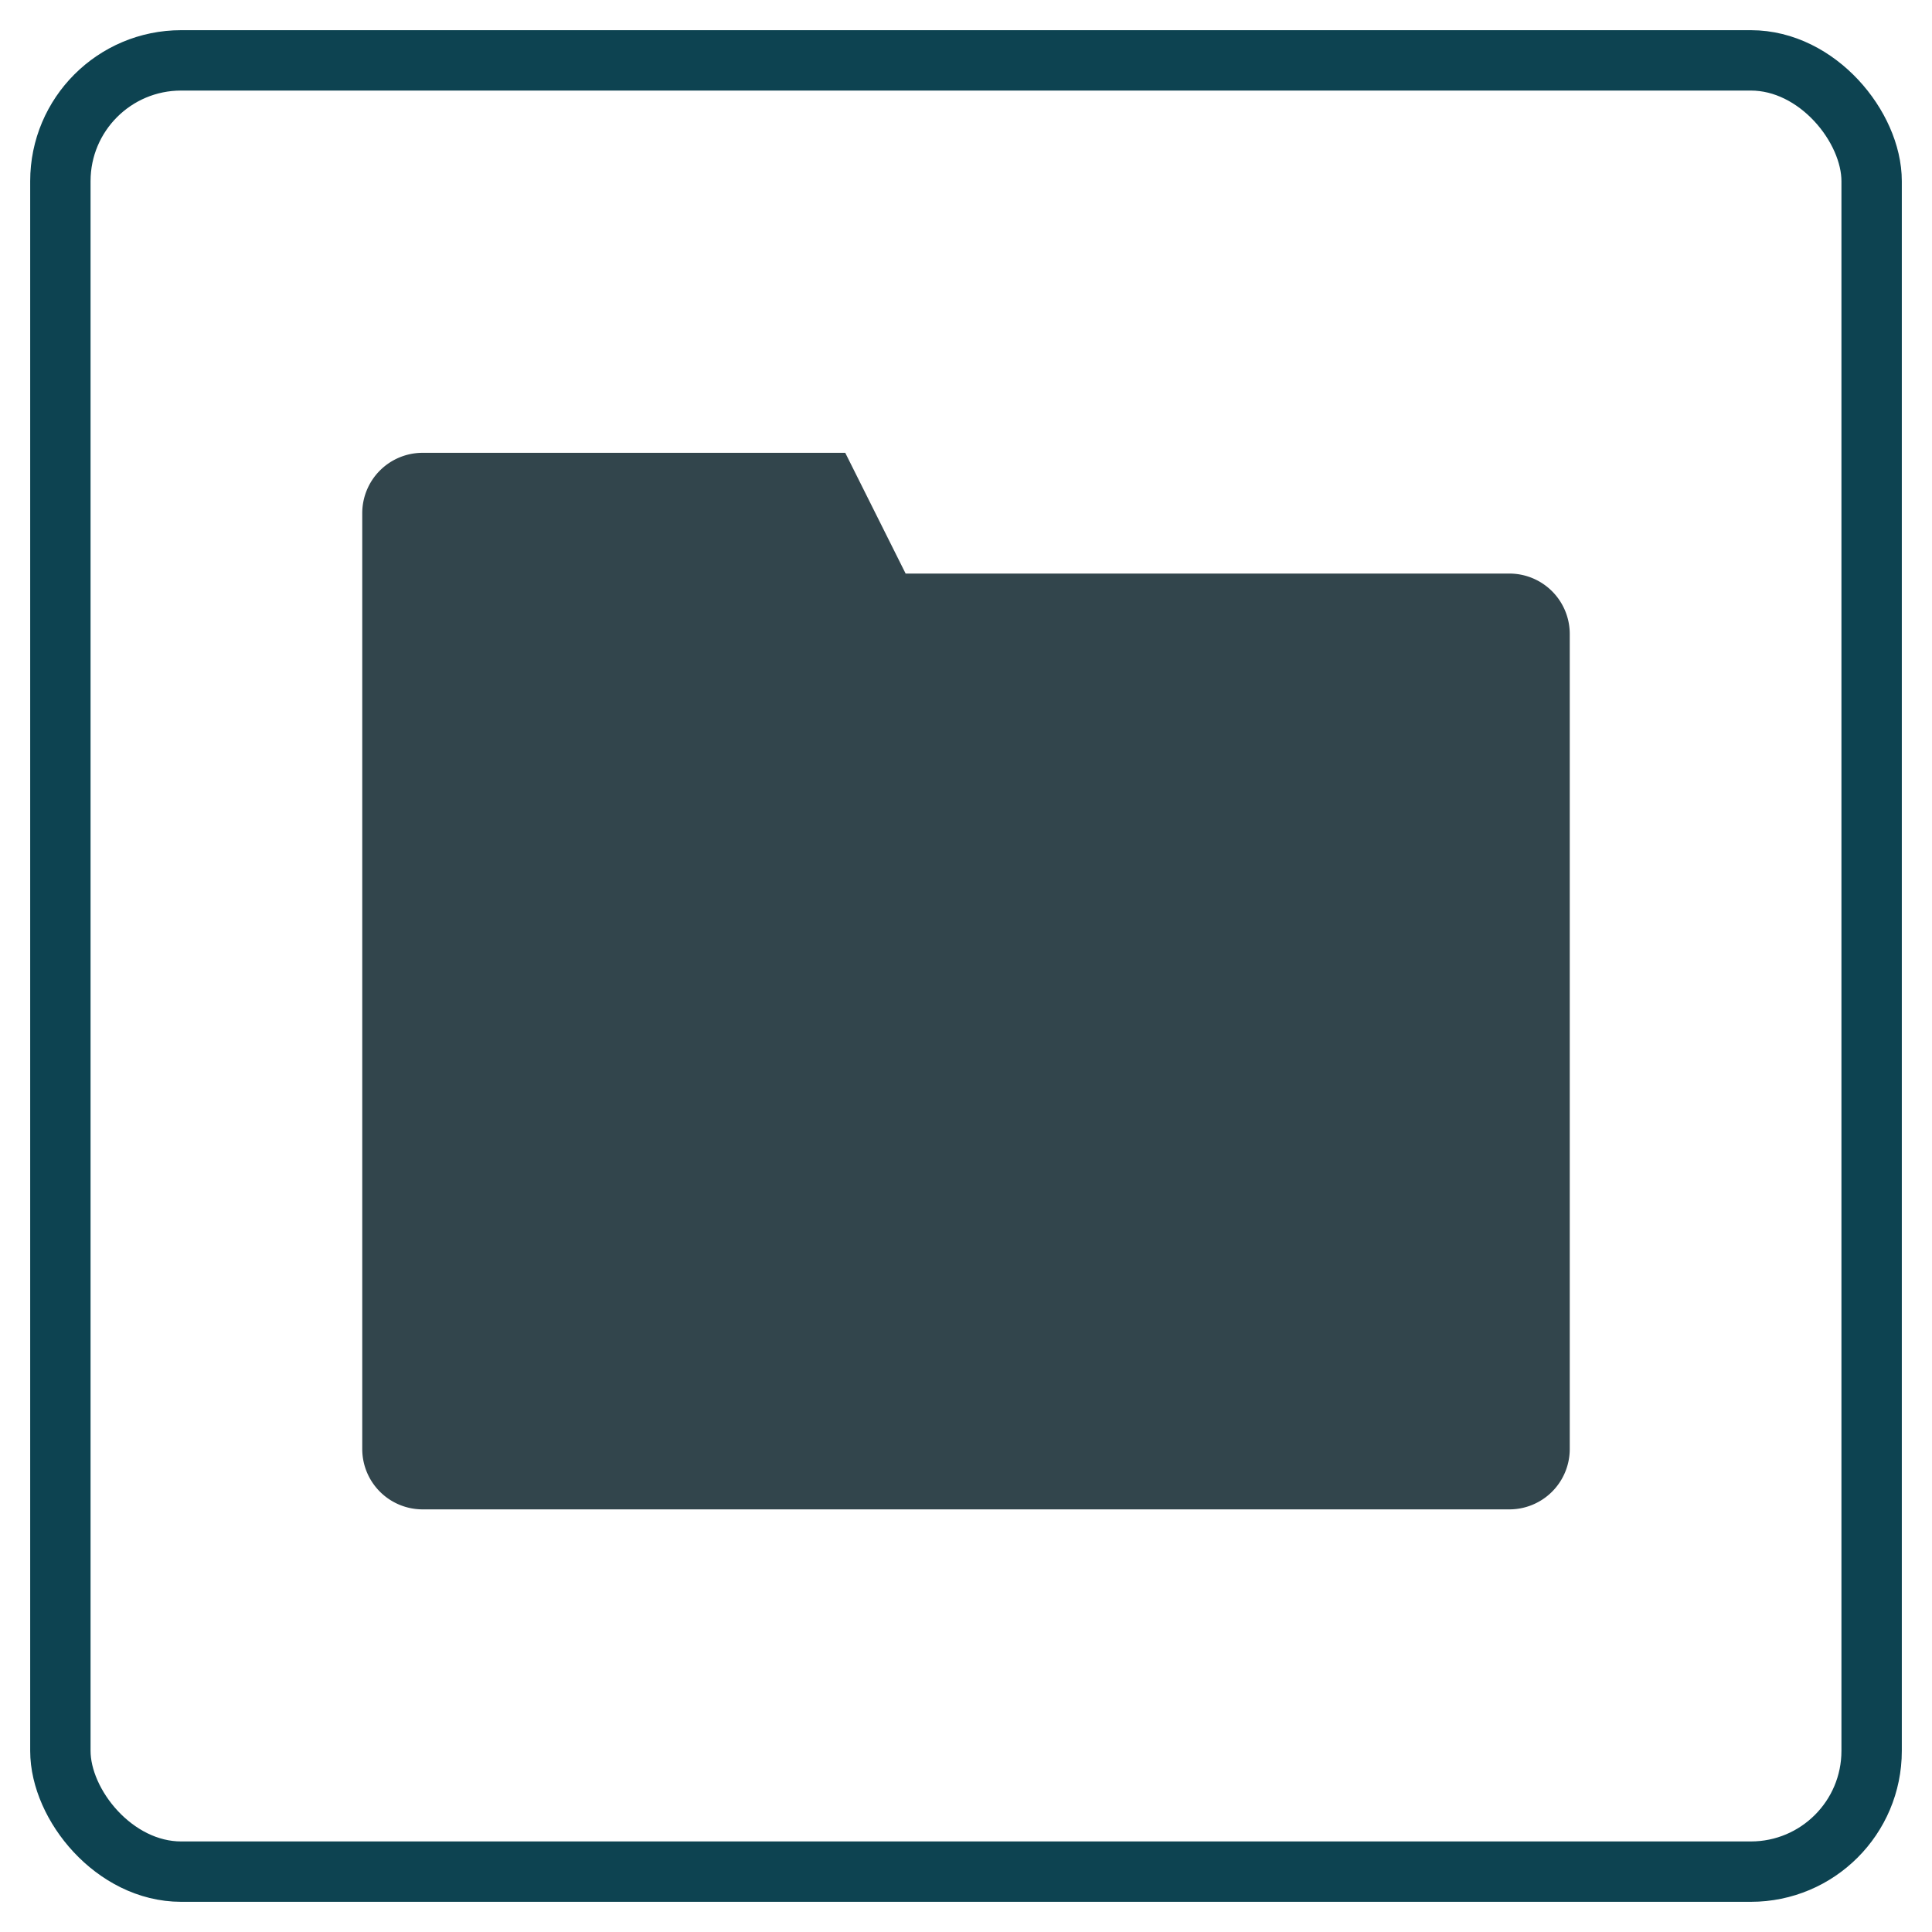 <svg id="folder-mdpi" width="64" height="64" xmlns="http://www.w3.org/2000/svg">
  <rect x="2" y="2" rx="4" ry="4" width="60" height="60"
  style="fill-opacity:0.0;stroke:#0d4351;stroke-width:2;opacity:1.0"></rect>
  <path d="M12 17
           a2,2 0 0 1 2,-2
           L28 15
           L30 19
           L50 19
           a2,2 0 0 1 2,2
           L52 48
           a2,2 0 0 1 -2,2
           L14 50
           a2,2 0 0 1 -2,-2
           z"
           style="fill:#32454C"/>
</svg>
